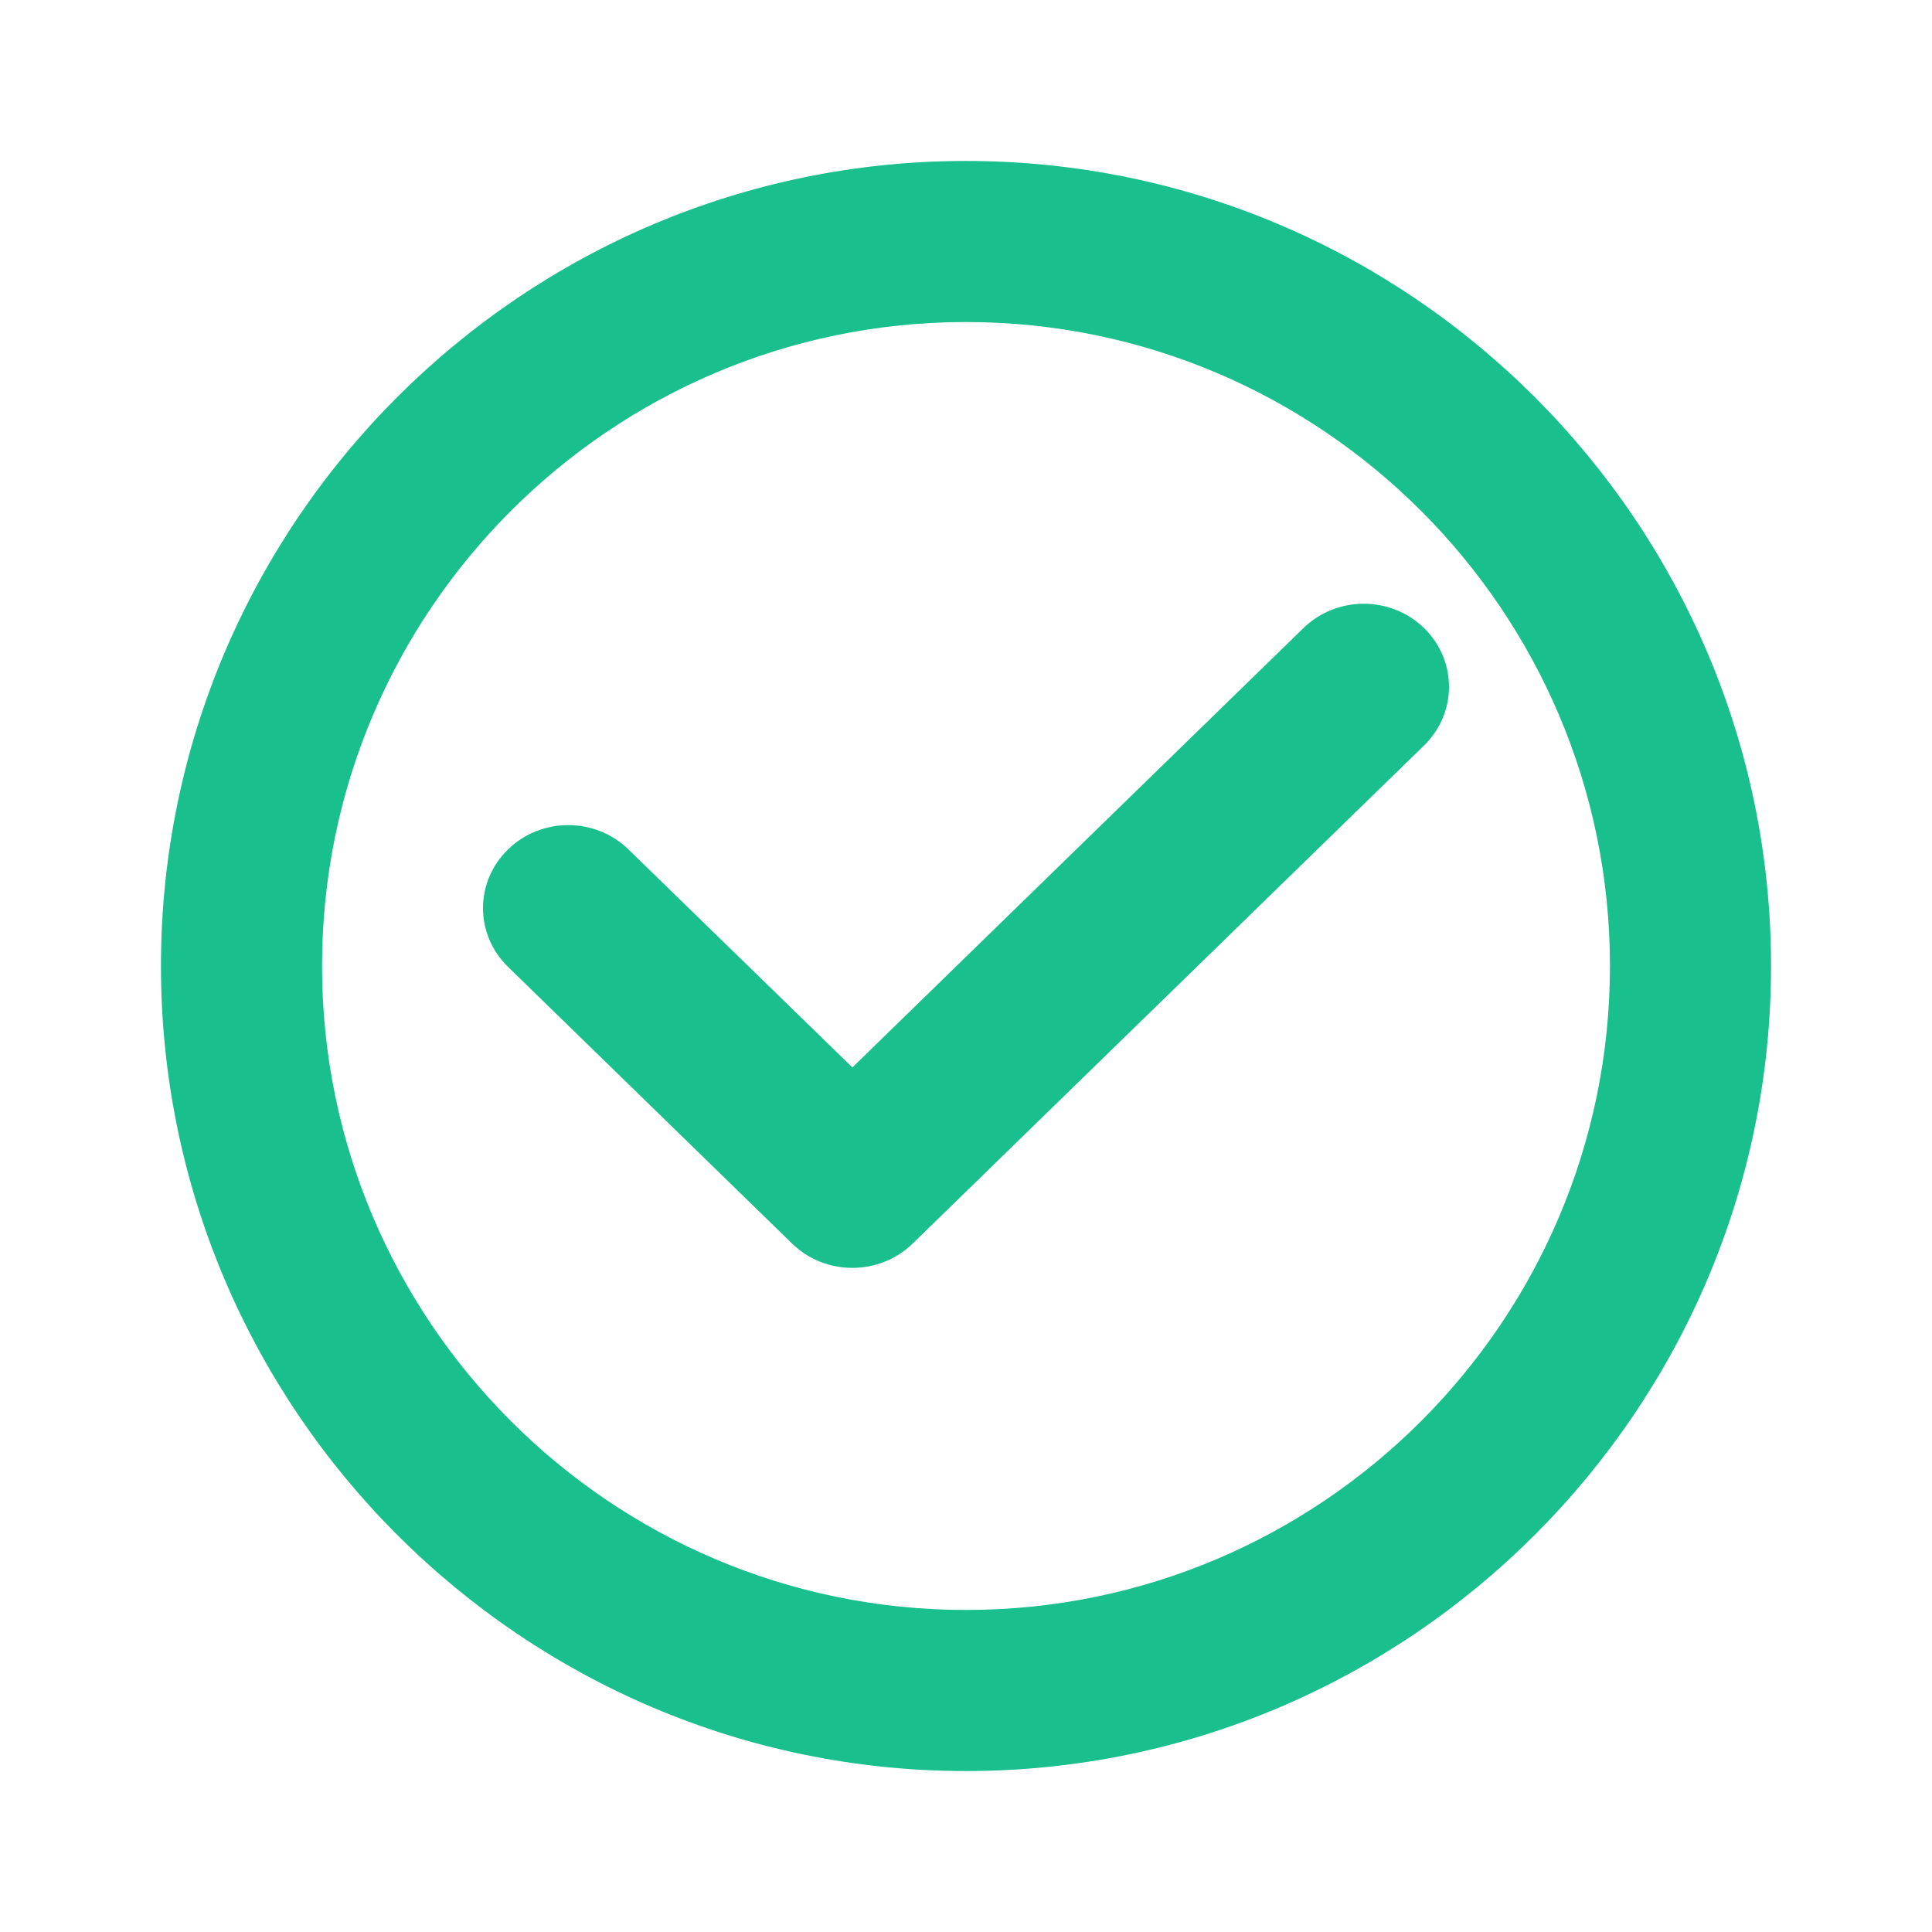 <svg width="16" height="16" viewBox="0 0 16 16" fill="none" xmlns="http://www.w3.org/2000/svg">
<path fill-rule="evenodd" clip-rule="evenodd" d="M1.333 8C1.333 4.327 4.327 1.333 8 1.333C11.673 1.333 14.667 4.327 14.667 8C14.667 11.673 11.673 14.667 8 14.667C4.327 14.667 1.333 11.673 1.333 8ZM2.667 8C2.667 10.94 5.06 13.333 8 13.333C10.94 13.333 13.333 10.94 13.333 8C13.333 5.06 10.94 2.667 8 2.667C5.06 2.667 2.667 5.06 2.667 8Z" fill="#1ABF8E"/>
<path d="M10.795 5.201C11.071 4.933 11.518 4.933 11.793 5.201C12.069 5.47 12.069 5.905 11.793 6.174L7.558 10.299C7.282 10.567 6.835 10.567 6.56 10.299L4.207 8.007C3.931 7.738 3.931 7.303 4.207 7.035C4.482 6.766 4.929 6.766 5.205 7.035L7.059 8.84L10.795 5.201Z" fill="#1ABF8E"/>
</svg>
